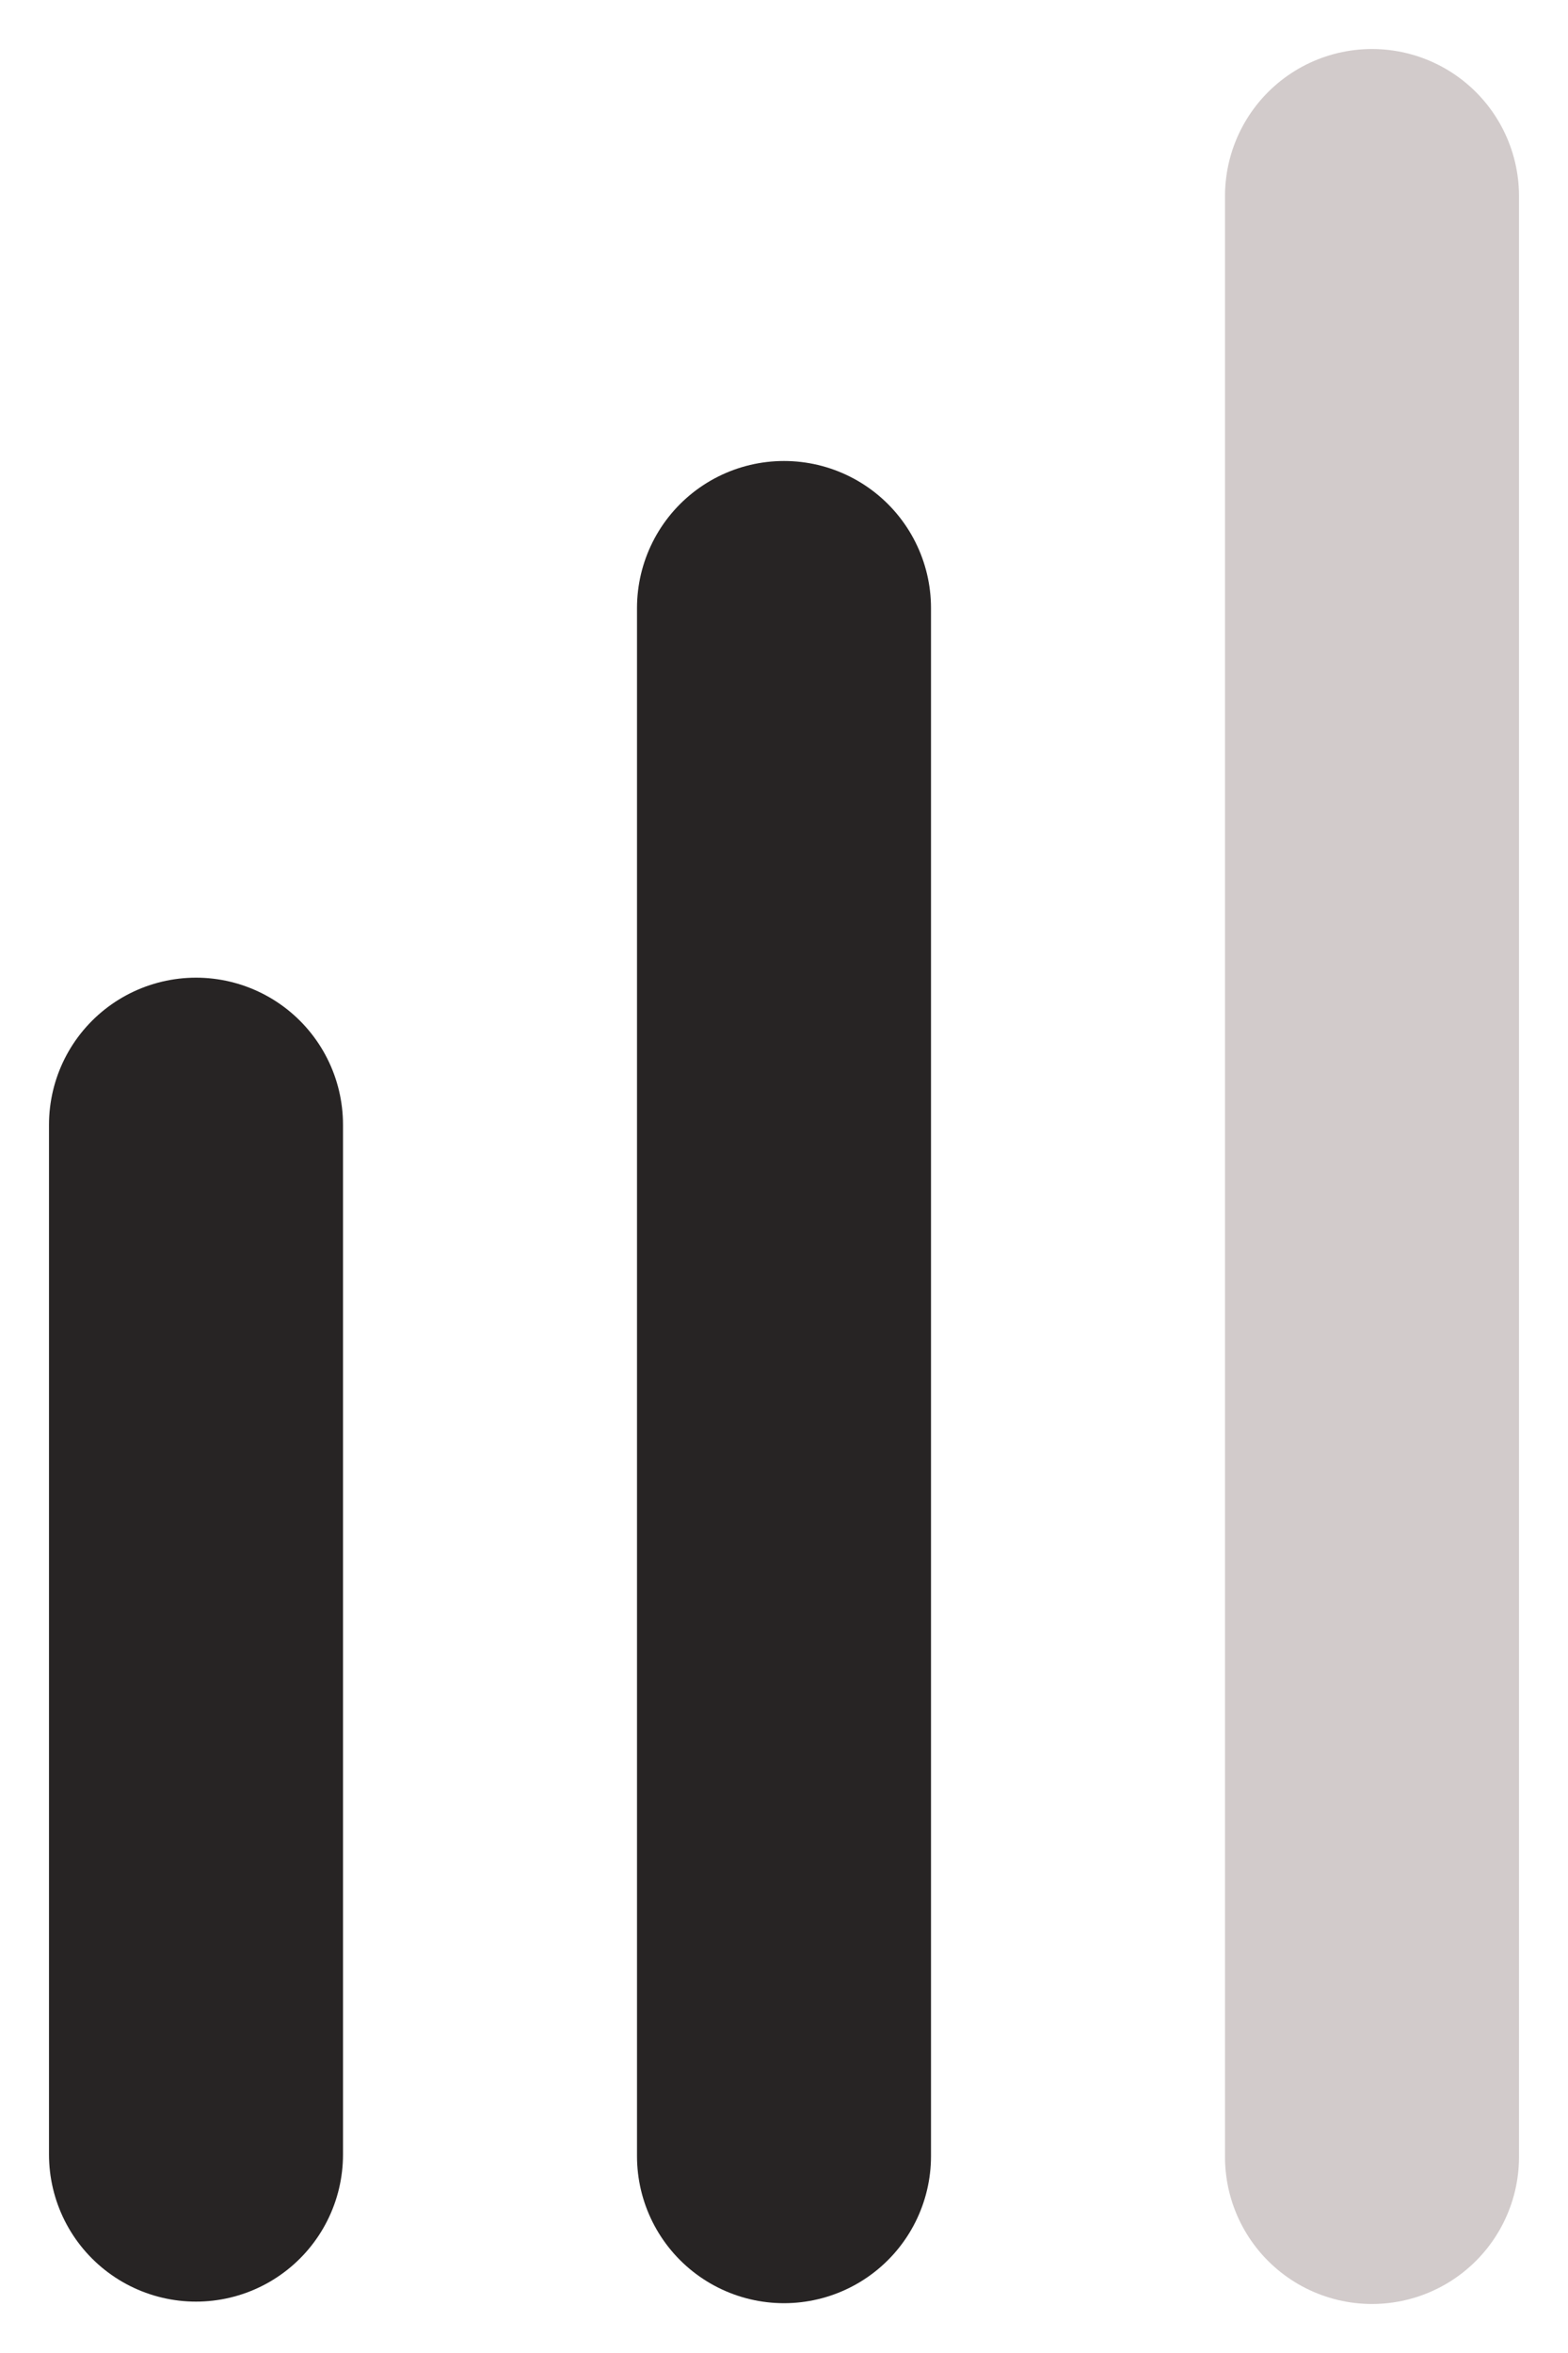 <svg width="8" height="12" viewBox="0 0 8 12" fill="none" xmlns="http://www.w3.org/2000/svg">
<path d="M1 5.736V10.988" stroke="#272424" stroke-width="1.5" stroke-linecap="round"/>
<path d="M4 3.101V10.996" stroke="#272424" stroke-width="1.5" stroke-linecap="round"/>
<path d="M7 1V11" stroke="#D2CBCB" stroke-width="1.5" stroke-linecap="round"/>
</svg>
